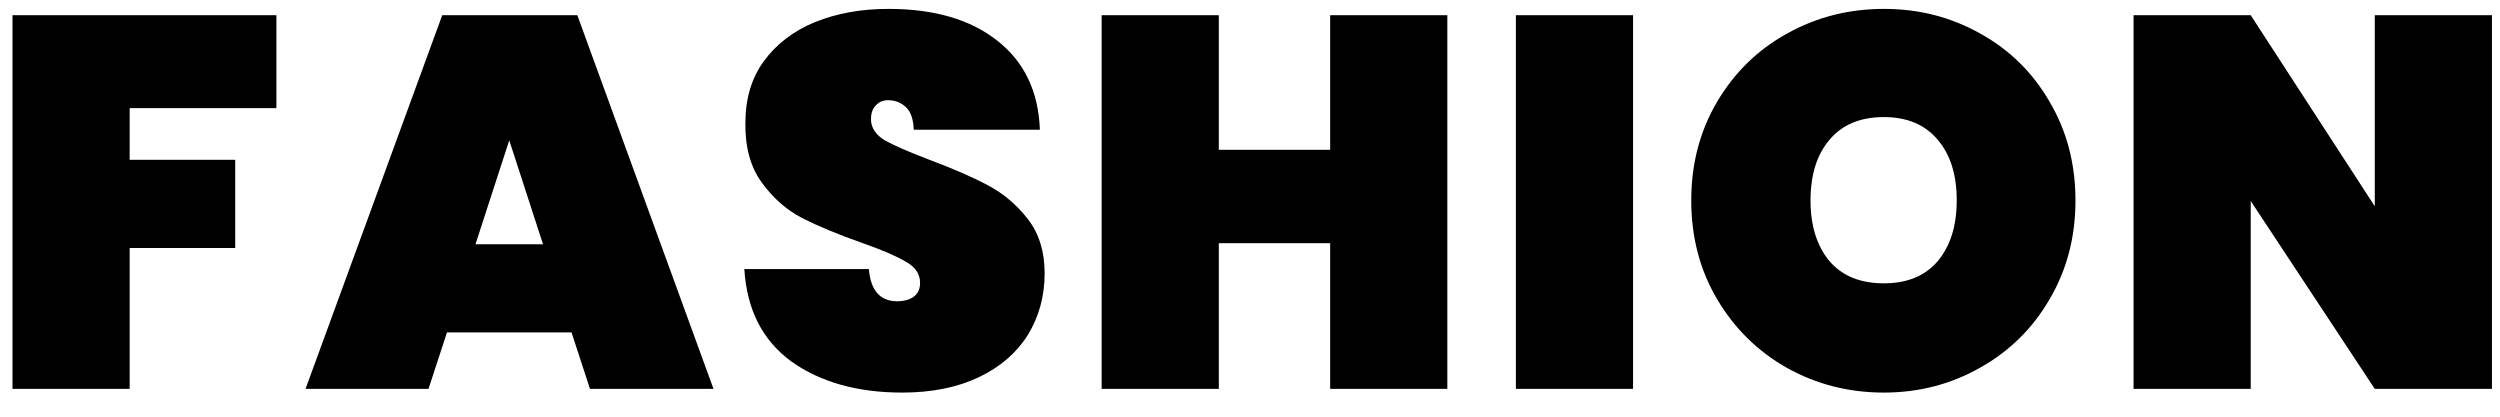 <svg width="90" height="15" viewBox="0 0 90 15" fill="none" xmlns="http://www.w3.org/2000/svg">
<path d="M9.95 0.548V3.892H4.668V5.754H8.468V8.927H4.668V14H0.45V0.548H9.95ZM20.575 11.967H16.091L15.426 14H10.999L15.92 0.548H20.784L25.686 14H21.24L20.575 11.967ZM19.549 8.794L18.333 5.051L17.117 8.794H19.549ZM32.477 14.133C30.868 14.133 29.538 13.759 28.487 13.012C27.448 12.252 26.885 11.144 26.796 9.687H31.28C31.343 10.46 31.685 10.846 32.306 10.846C32.534 10.846 32.724 10.795 32.876 10.694C33.041 10.58 33.123 10.409 33.123 10.181C33.123 9.864 32.952 9.611 32.61 9.421C32.268 9.218 31.736 8.99 31.014 8.737C30.153 8.433 29.437 8.135 28.867 7.844C28.31 7.553 27.828 7.128 27.423 6.571C27.018 6.014 26.821 5.298 26.834 4.424C26.834 3.55 27.056 2.809 27.499 2.201C27.955 1.58 28.569 1.112 29.342 0.795C30.127 0.478 31.008 0.32 31.983 0.32C33.63 0.32 34.934 0.7 35.897 1.46C36.872 2.22 37.385 3.29 37.436 4.671H32.895C32.882 4.291 32.787 4.019 32.61 3.854C32.433 3.689 32.217 3.607 31.964 3.607C31.787 3.607 31.641 3.67 31.527 3.797C31.413 3.911 31.356 4.076 31.356 4.291C31.356 4.595 31.521 4.848 31.85 5.051C32.192 5.241 32.73 5.475 33.465 5.754C34.314 6.071 35.01 6.375 35.555 6.666C36.112 6.957 36.594 7.363 36.999 7.882C37.404 8.401 37.607 9.054 37.607 9.839C37.607 10.662 37.404 11.403 36.999 12.062C36.594 12.708 36.005 13.215 35.232 13.582C34.459 13.949 33.541 14.133 32.477 14.133ZM52.104 0.548V14H47.886V8.756H43.877V14H39.659V0.548H43.877V5.393H47.886V0.548H52.104ZM58.79 0.548V14H54.572V0.548H58.79ZM67.82 14.133C66.553 14.133 65.388 13.835 64.324 13.24C63.273 12.645 62.437 11.821 61.816 10.77C61.195 9.719 60.885 8.534 60.885 7.217C60.885 5.9 61.195 4.715 61.816 3.664C62.437 2.613 63.273 1.796 64.324 1.213C65.388 0.618 66.553 0.32 67.82 0.32C69.087 0.32 70.246 0.618 71.297 1.213C72.348 1.796 73.178 2.613 73.786 3.664C74.406 4.715 74.717 5.9 74.717 7.217C74.717 8.534 74.406 9.719 73.786 10.77C73.178 11.821 72.342 12.645 71.278 13.24C70.227 13.835 69.074 14.133 67.82 14.133ZM67.82 10.2C68.656 10.2 69.302 9.934 69.758 9.402C70.214 8.857 70.442 8.129 70.442 7.217C70.442 6.292 70.214 5.564 69.758 5.032C69.302 4.487 68.656 4.215 67.82 4.215C66.971 4.215 66.319 4.487 65.863 5.032C65.407 5.564 65.179 6.292 65.179 7.217C65.179 8.129 65.407 8.857 65.863 9.402C66.319 9.934 66.971 10.2 67.82 10.2ZM89.71 14H85.492L81.026 7.236V14H76.808V0.548H81.026L85.492 7.426V0.548H89.71V14Z" fill="black"/>
</svg>
